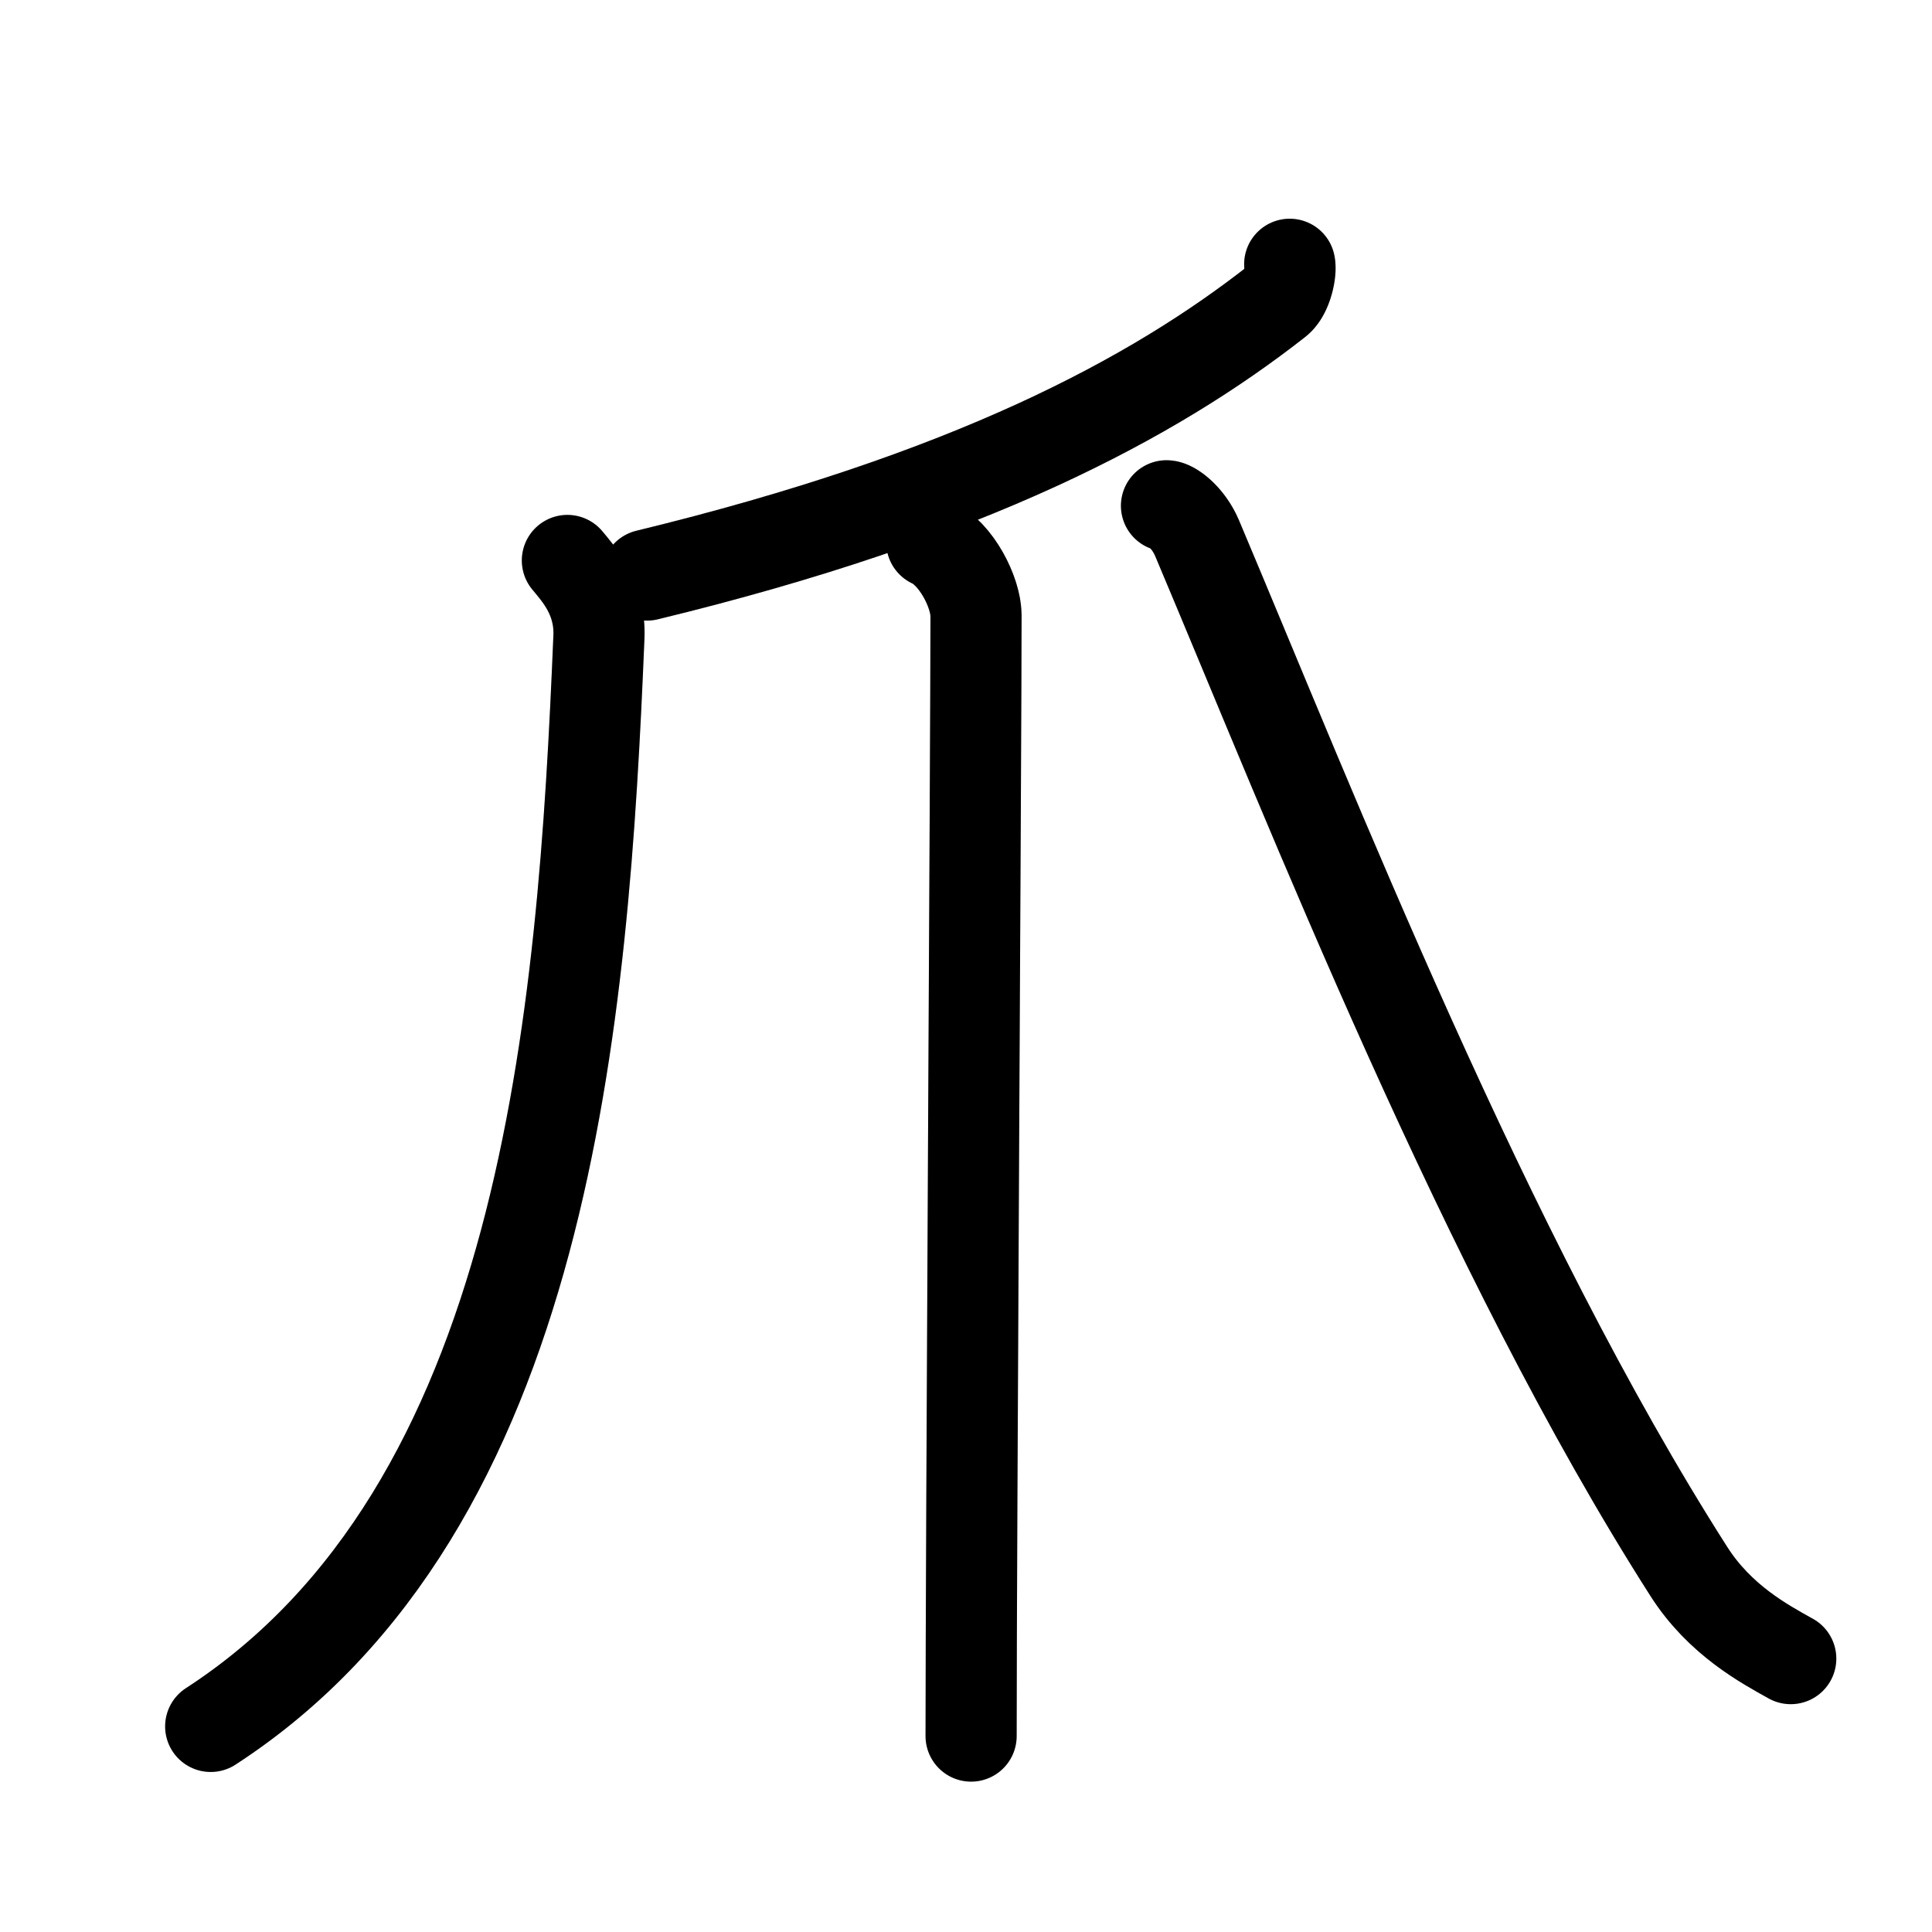 <svg id="kvg-0722a" class="kanjivg" viewBox="0 0 106 106" width="106" height="106" xmlns="http://www.w3.org/2000/svg" xmlns:xlink="http://www.w3.org/1999/xlink" xml:space="preserve" version="1.1" baseProfile="full"><defs><style type="text/css">path.black{fill:none;stroke:black;stroke-width:5;stroke-linecap:round;stroke-linejoin:round;}path.grey{fill:none;stroke:#ddd;stroke-width:5;stroke-linecap:round;stroke-linejoin:round;}path.stroke{fill:none;stroke:black;stroke-width:5;stroke-linecap:round;stroke-linejoin:round;}text{font-size:16px;font-family:Segoe UI Symbol,Cambria Math,DejaVu Sans,Symbola,Quivira,STIX,Code2000;-webkit-touch-callout:none;cursor:pointer;-webkit-user-select:none;-khtml-user-select:none;-moz-user-select:none;-ms-user-select:none;user-select: none;}text:hover{color:#777;}#reset{font-weight:bold;}</style><marker id="markerStart" markerWidth="8" markerHeight="8" style="overflow:visible;"><circle cx="0" cy="0" r="1.5" style="stroke:none;fill:red;fill-opacity:0.5;"/></marker><marker id="markerEnd" style="overflow:visible;"><circle cx="0" cy="0" r="0.8" style="stroke:none;fill:blue;fill-opacity:0.5;"><animate attributeName="opacity" from="1" to="0" dur="3s" repeatCount="indefinite" /></circle></marker></defs><path d="M70.76,14.5c0.09,0.38-0.14,1.59-0.69,2.02c-6.8,5.33-16.85,10.73-34.57,15.03" class="grey" /><path d="M31.13,30.75c0.62,0.75,1.82,2.06,1.73,4.2C32,55.75,30,82.75,11.56,94.72" class="grey" /><path d="M51.12,29.75c1.35,0.62,2.43,2.76,2.43,4.03c0,6.47-0.27,50.97-0.27,61.47" class="grey" /><path d="M64,27.75c0.31,0,1.2,0.64,1.68,1.78C72,44.5,81.5,68.75,92.66,86.22c1.71,2.68,4.16,3.98,5.59,4.78" class="grey" /><path d="M70.76,14.5c0.09,0.38-0.14,1.59-0.69,2.02c-6.8,5.33-16.85,10.73-34.57,15.03" class="stroke" stroke-dasharray="150"><animate attributeName="stroke-dashoffset" from="150" to="0" dur="1.8s" begin="0.0s" fill="freeze" /></path><path d="M31.13,30.75c0.62,0.75,1.82,2.06,1.73,4.2C32,55.75,30,82.75,11.56,94.72" class="stroke" stroke-dasharray="150"><set attributeName="opacity" to="0" dur="1.1s" /><animate attributeName="stroke-dashoffset" from="150" to="0" dur="1.8s" begin="1.1s" fill="freeze" /></path><path d="M51.12,29.75c1.35,0.62,2.43,2.76,2.43,4.03c0,6.47-0.27,50.97-0.27,61.47" class="stroke" stroke-dasharray="150"><set attributeName="opacity" to="0" dur="2.8s" /><animate attributeName="stroke-dashoffset" from="150" to="0" dur="1.8s" begin="2.8s" fill="freeze" /></path><path d="M64,27.75c0.31,0,1.2,0.64,1.68,1.78C72,44.5,81.5,68.75,92.66,86.22c1.71,2.68,4.16,3.98,5.59,4.78" class="stroke" stroke-dasharray="150"><set attributeName="opacity" to="0" dur="4.3s" /><animate attributeName="stroke-dashoffset" from="150" to="0" dur="1.8s" begin="4.3s" fill="freeze" /></path></svg>